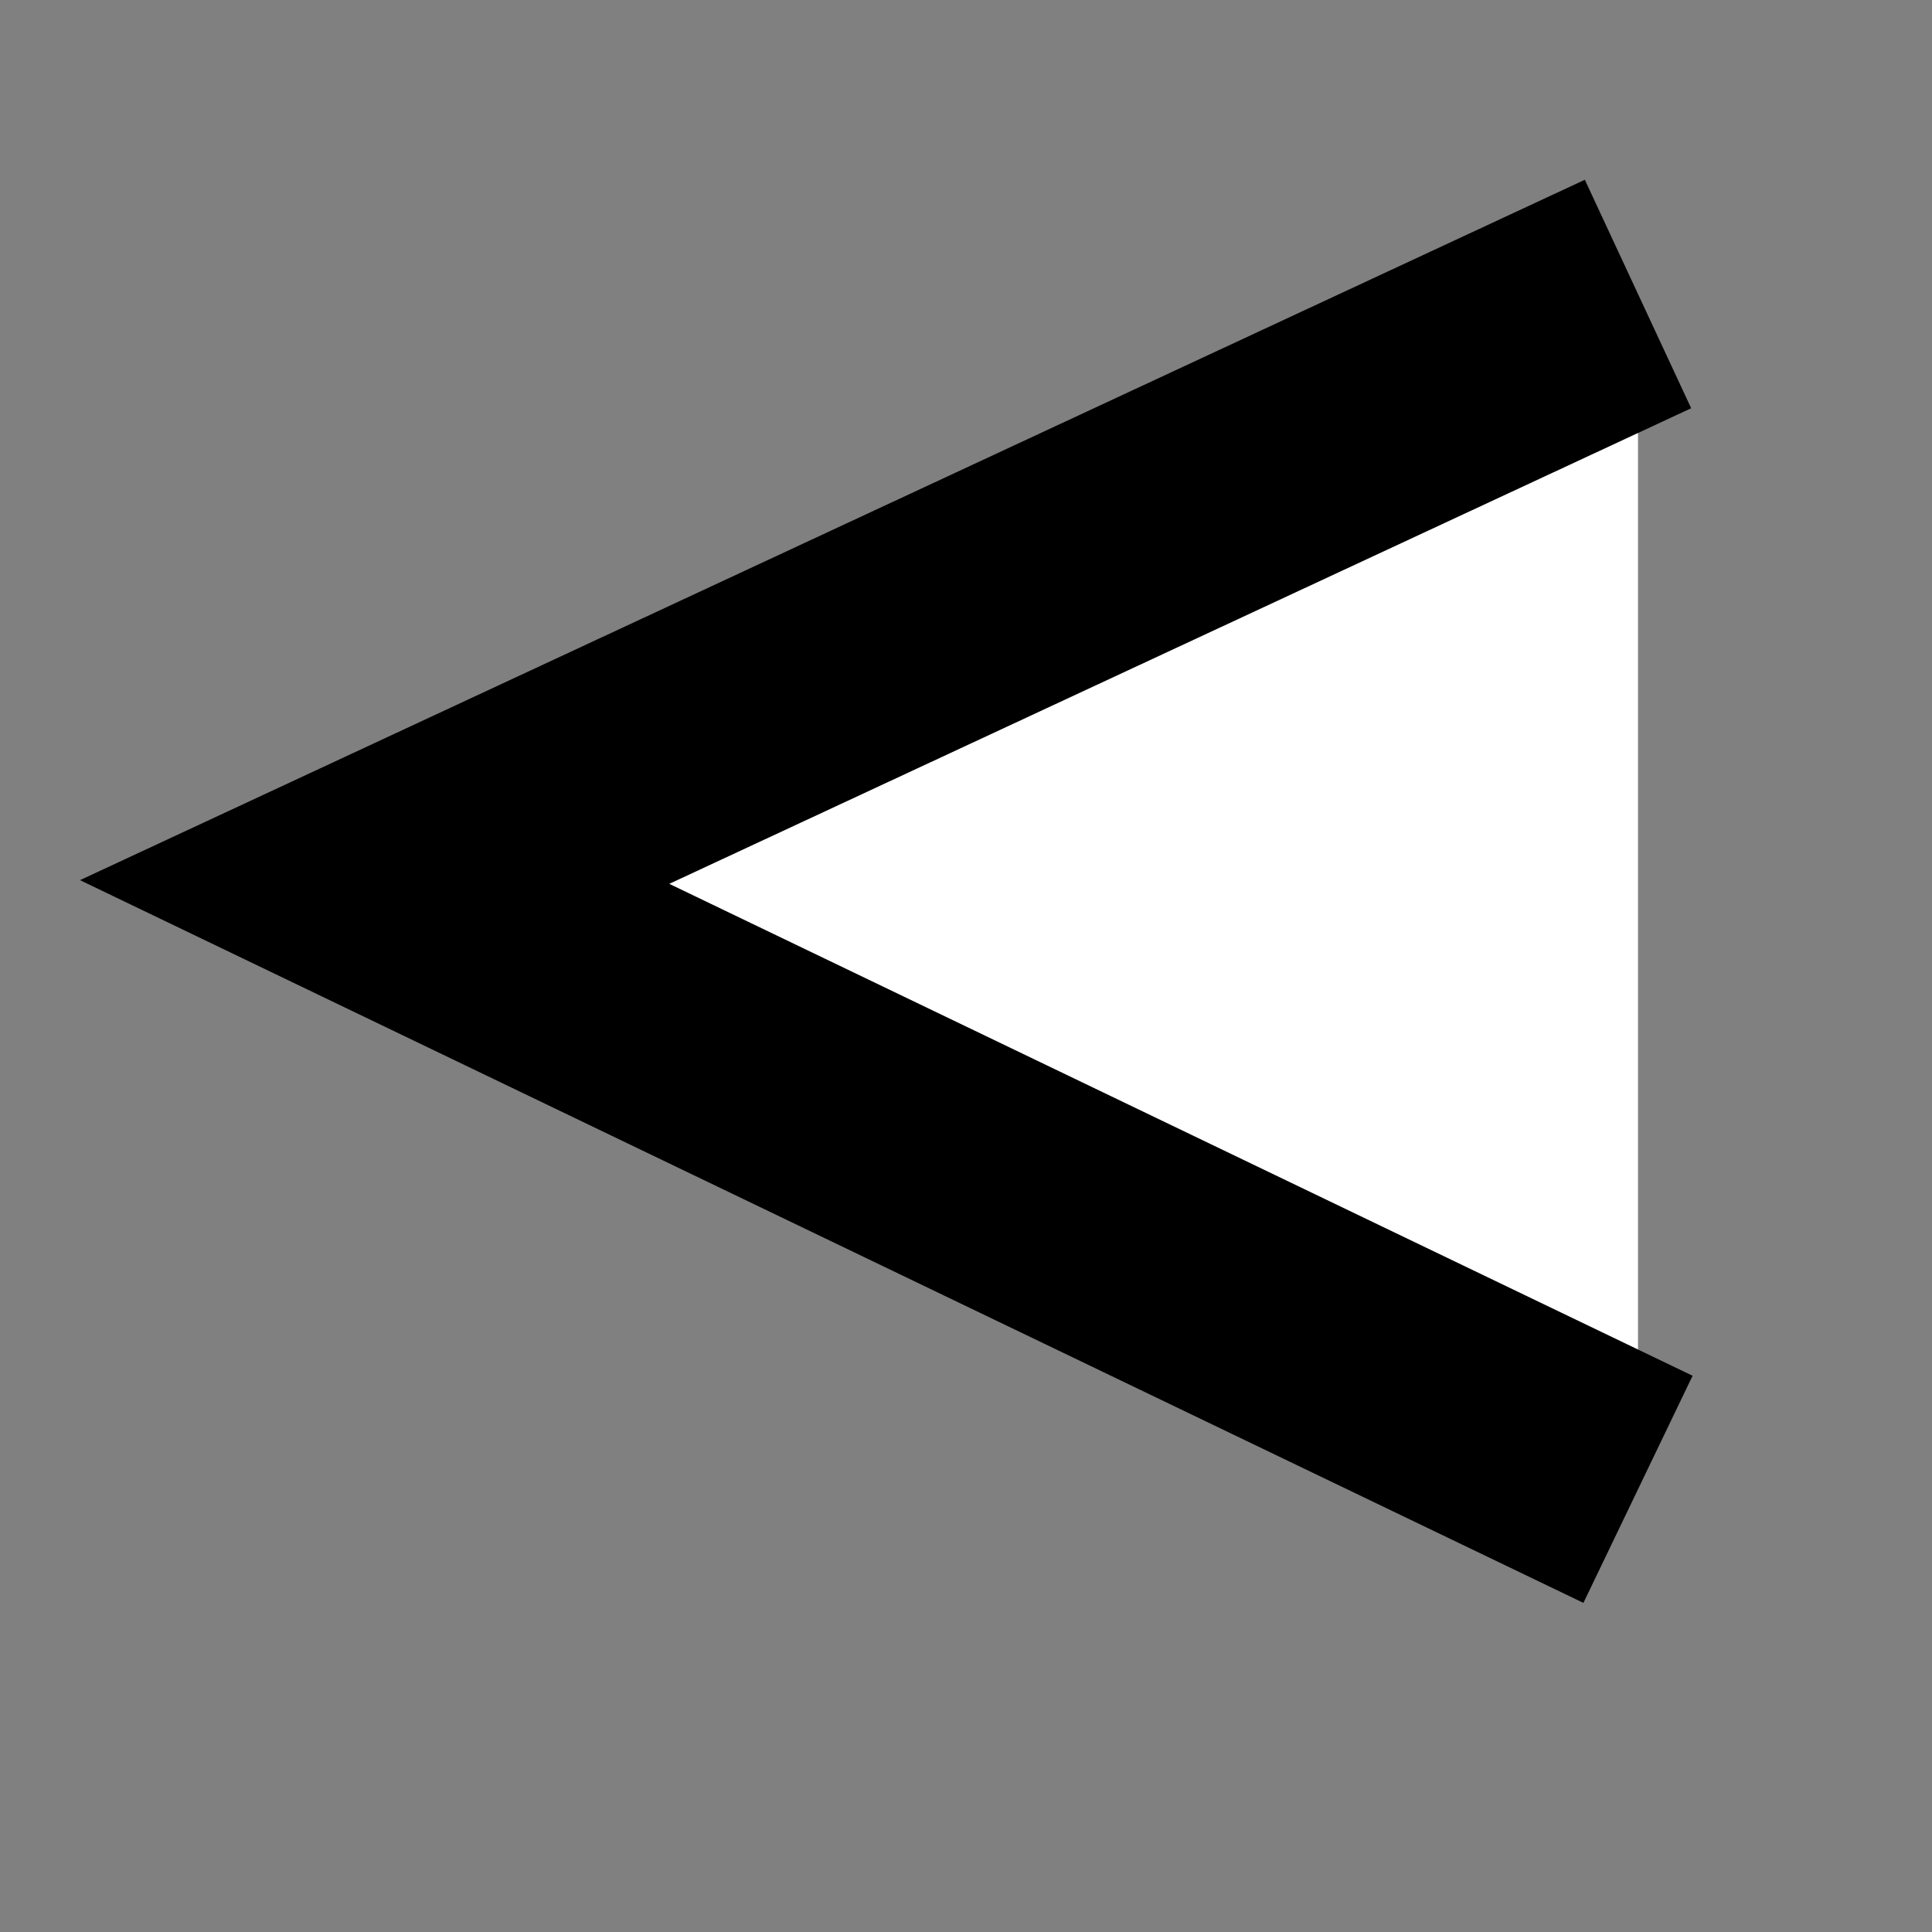<svg id="Layer_1" data-name="Layer 1" xmlns="http://www.w3.org/2000/svg" width="23" height="23" viewBox="0 0 23 23"><rect x="0" y="0" width="23" height="23" fill="#808080" stroke="none"/><defs><style>.cls-1{fill:#fff;stroke:#000;stroke-miterlimit:10;stroke-width:3px;}</style></defs><polyline class="cls-1" points="19.5 3.5 4.46 10.5 19.5 17.73"/></svg>